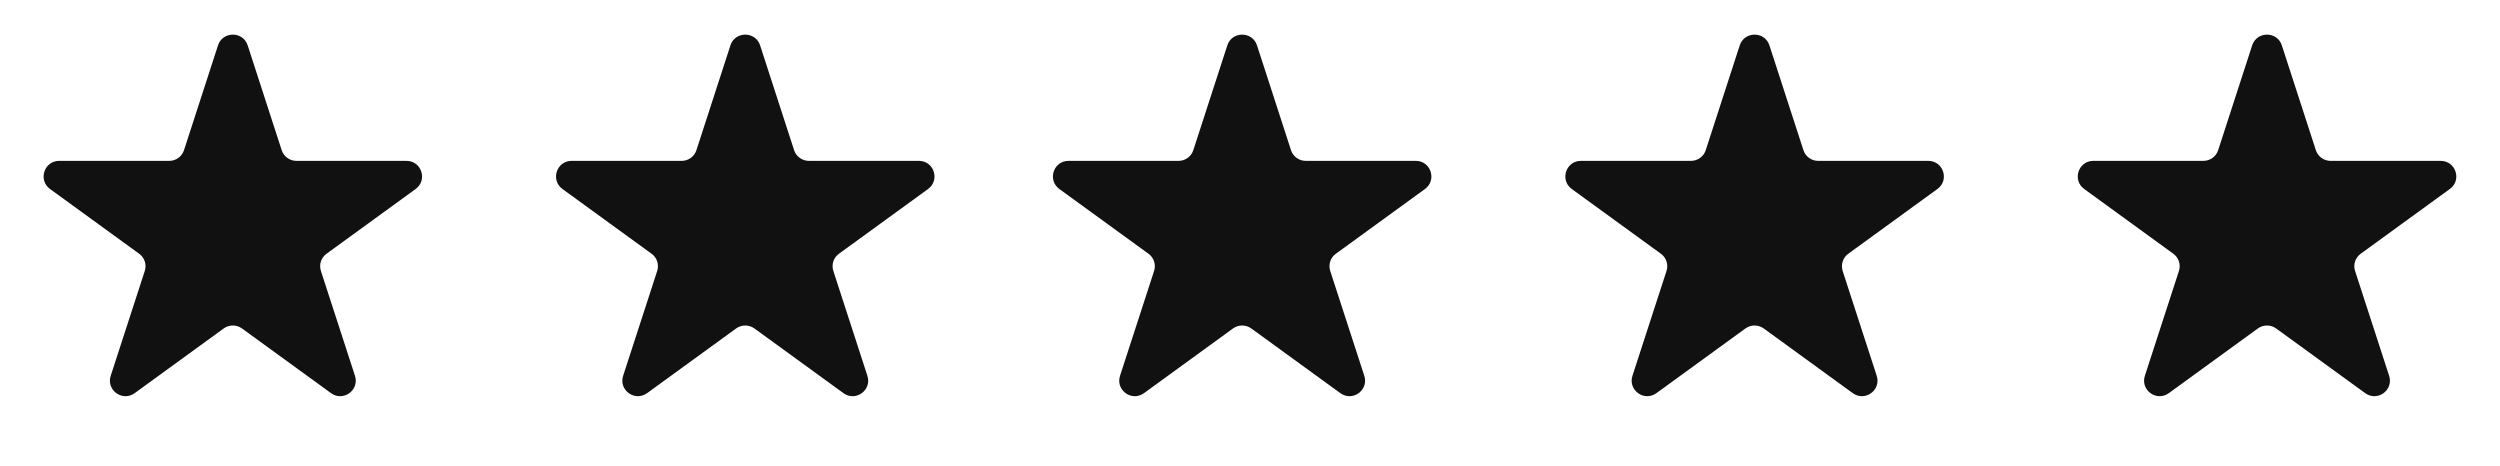 <svg width="161" height="30" viewBox="0 0 161 30" fill="none" xmlns="http://www.w3.org/2000/svg" xmlns:xlink="http://www.w3.org/1999/xlink">
	<desc>
			Created with Pixso.
	</desc>
	<defs/>
	<path id="Star 1" d="M14.04 2.92L11.85 9.67C11.72 10.08 11.33 10.36 10.9 10.36L3.81 10.36C2.84 10.36 2.44 11.6 3.22 12.17L8.96 16.34C9.31 16.59 9.46 17.04 9.32 17.46L7.13 24.2C6.83 25.12 7.88 25.89 8.67 25.32L14.41 21.15C14.76 20.9 15.23 20.9 15.58 21.15L21.32 25.32C22.11 25.89 23.16 25.12 22.86 24.2L20.67 17.46C20.53 17.04 20.68 16.59 21.03 16.34L26.77 12.17C27.55 11.6 27.15 10.36 26.18 10.36L19.09 10.36C18.66 10.36 18.27 10.08 18.14 9.67L15.95 2.92C15.65 2 14.34 2 14.04 2.92Z" fill="#111111" fill-opacity="1" fill-rule="evenodd"/>
	<path id="Star 6" d="M145.04 2.92L142.85 9.67C142.72 10.08 142.33 10.36 141.9 10.36L134.81 10.36C133.84 10.36 133.44 11.6 134.22 12.17L139.96 16.34C140.31 16.59 140.46 17.04 140.32 17.46L138.13 24.2C137.83 25.12 138.88 25.89 139.67 25.32L145.41 21.15C145.76 20.9 146.23 20.9 146.58 21.15L152.32 25.32C153.11 25.89 154.16 25.12 153.86 24.2L151.67 17.46C151.53 17.04 151.68 16.59 152.03 16.34L157.77 12.17C158.56 11.6 158.15 10.36 157.18 10.36L150.09 10.36C149.66 10.36 149.27 10.08 149.14 9.67L146.95 2.92C146.65 2 145.34 2 145.04 2.92Z" fill="#111111" fill-opacity="1" fill-rule="evenodd"/>
	<path id="Star 7" d="M112.04 2.92L109.85 9.67C109.72 10.08 109.33 10.36 108.9 10.36L101.81 10.36C100.84 10.36 100.44 11.6 101.22 12.17L106.96 16.34C107.31 16.59 107.46 17.04 107.32 17.46L105.13 24.2C104.83 25.12 105.88 25.89 106.67 25.32L112.41 21.15C112.76 20.9 113.23 20.9 113.58 21.15L119.32 25.32C120.11 25.89 121.16 25.12 120.86 24.2L118.67 17.46C118.54 17.04 118.68 16.59 119.03 16.34L124.77 12.17C125.56 11.6 125.15 10.36 124.18 10.36L117.09 10.36C116.66 10.36 116.27 10.08 116.14 9.67L113.95 2.92C113.65 2 112.34 2 112.04 2.92Z" fill="#111111" fill-opacity="1" fill-rule="evenodd"/>
	<path id="Star 8" d="M79.04 2.92L76.85 9.67C76.72 10.08 76.33 10.36 75.9 10.36L68.81 10.36C67.84 10.36 67.44 11.6 68.22 12.17L73.96 16.34C74.31 16.59 74.46 17.04 74.32 17.46L72.13 24.2C71.83 25.12 72.88 25.89 73.67 25.32L79.41 21.15C79.76 20.9 80.23 20.9 80.58 21.15L86.32 25.32C87.11 25.89 88.16 25.12 87.86 24.2L85.67 17.46C85.53 17.04 85.68 16.59 86.03 16.34L91.77 12.17C92.55 11.6 92.15 10.36 91.18 10.36L84.09 10.36C83.66 10.36 83.27 10.08 83.14 9.67L80.95 2.92C80.65 2 79.34 2 79.04 2.92Z" fill="#111111" fill-opacity="1" fill-rule="evenodd"/>
	<path id="Star 9" d="M47.04 2.92L44.85 9.67C44.72 10.08 44.33 10.36 43.9 10.36L36.81 10.36C35.84 10.36 35.44 11.6 36.22 12.17L41.96 16.34C42.31 16.59 42.46 17.04 42.32 17.46L40.13 24.2C39.83 25.12 40.88 25.89 41.67 25.32L47.41 21.15C47.76 20.9 48.23 20.9 48.58 21.15L54.32 25.32C55.11 25.89 56.16 25.12 55.86 24.2L53.67 17.46C53.53 17.04 53.68 16.59 54.03 16.34L59.77 12.17C60.55 11.6 60.15 10.36 59.18 10.36L52.09 10.36C51.66 10.36 51.27 10.08 51.14 9.67L48.95 2.92C48.65 2 47.34 2 47.04 2.92Z" fill="#111111" fill-opacity="1" fill-rule="evenodd"/>
</svg>
